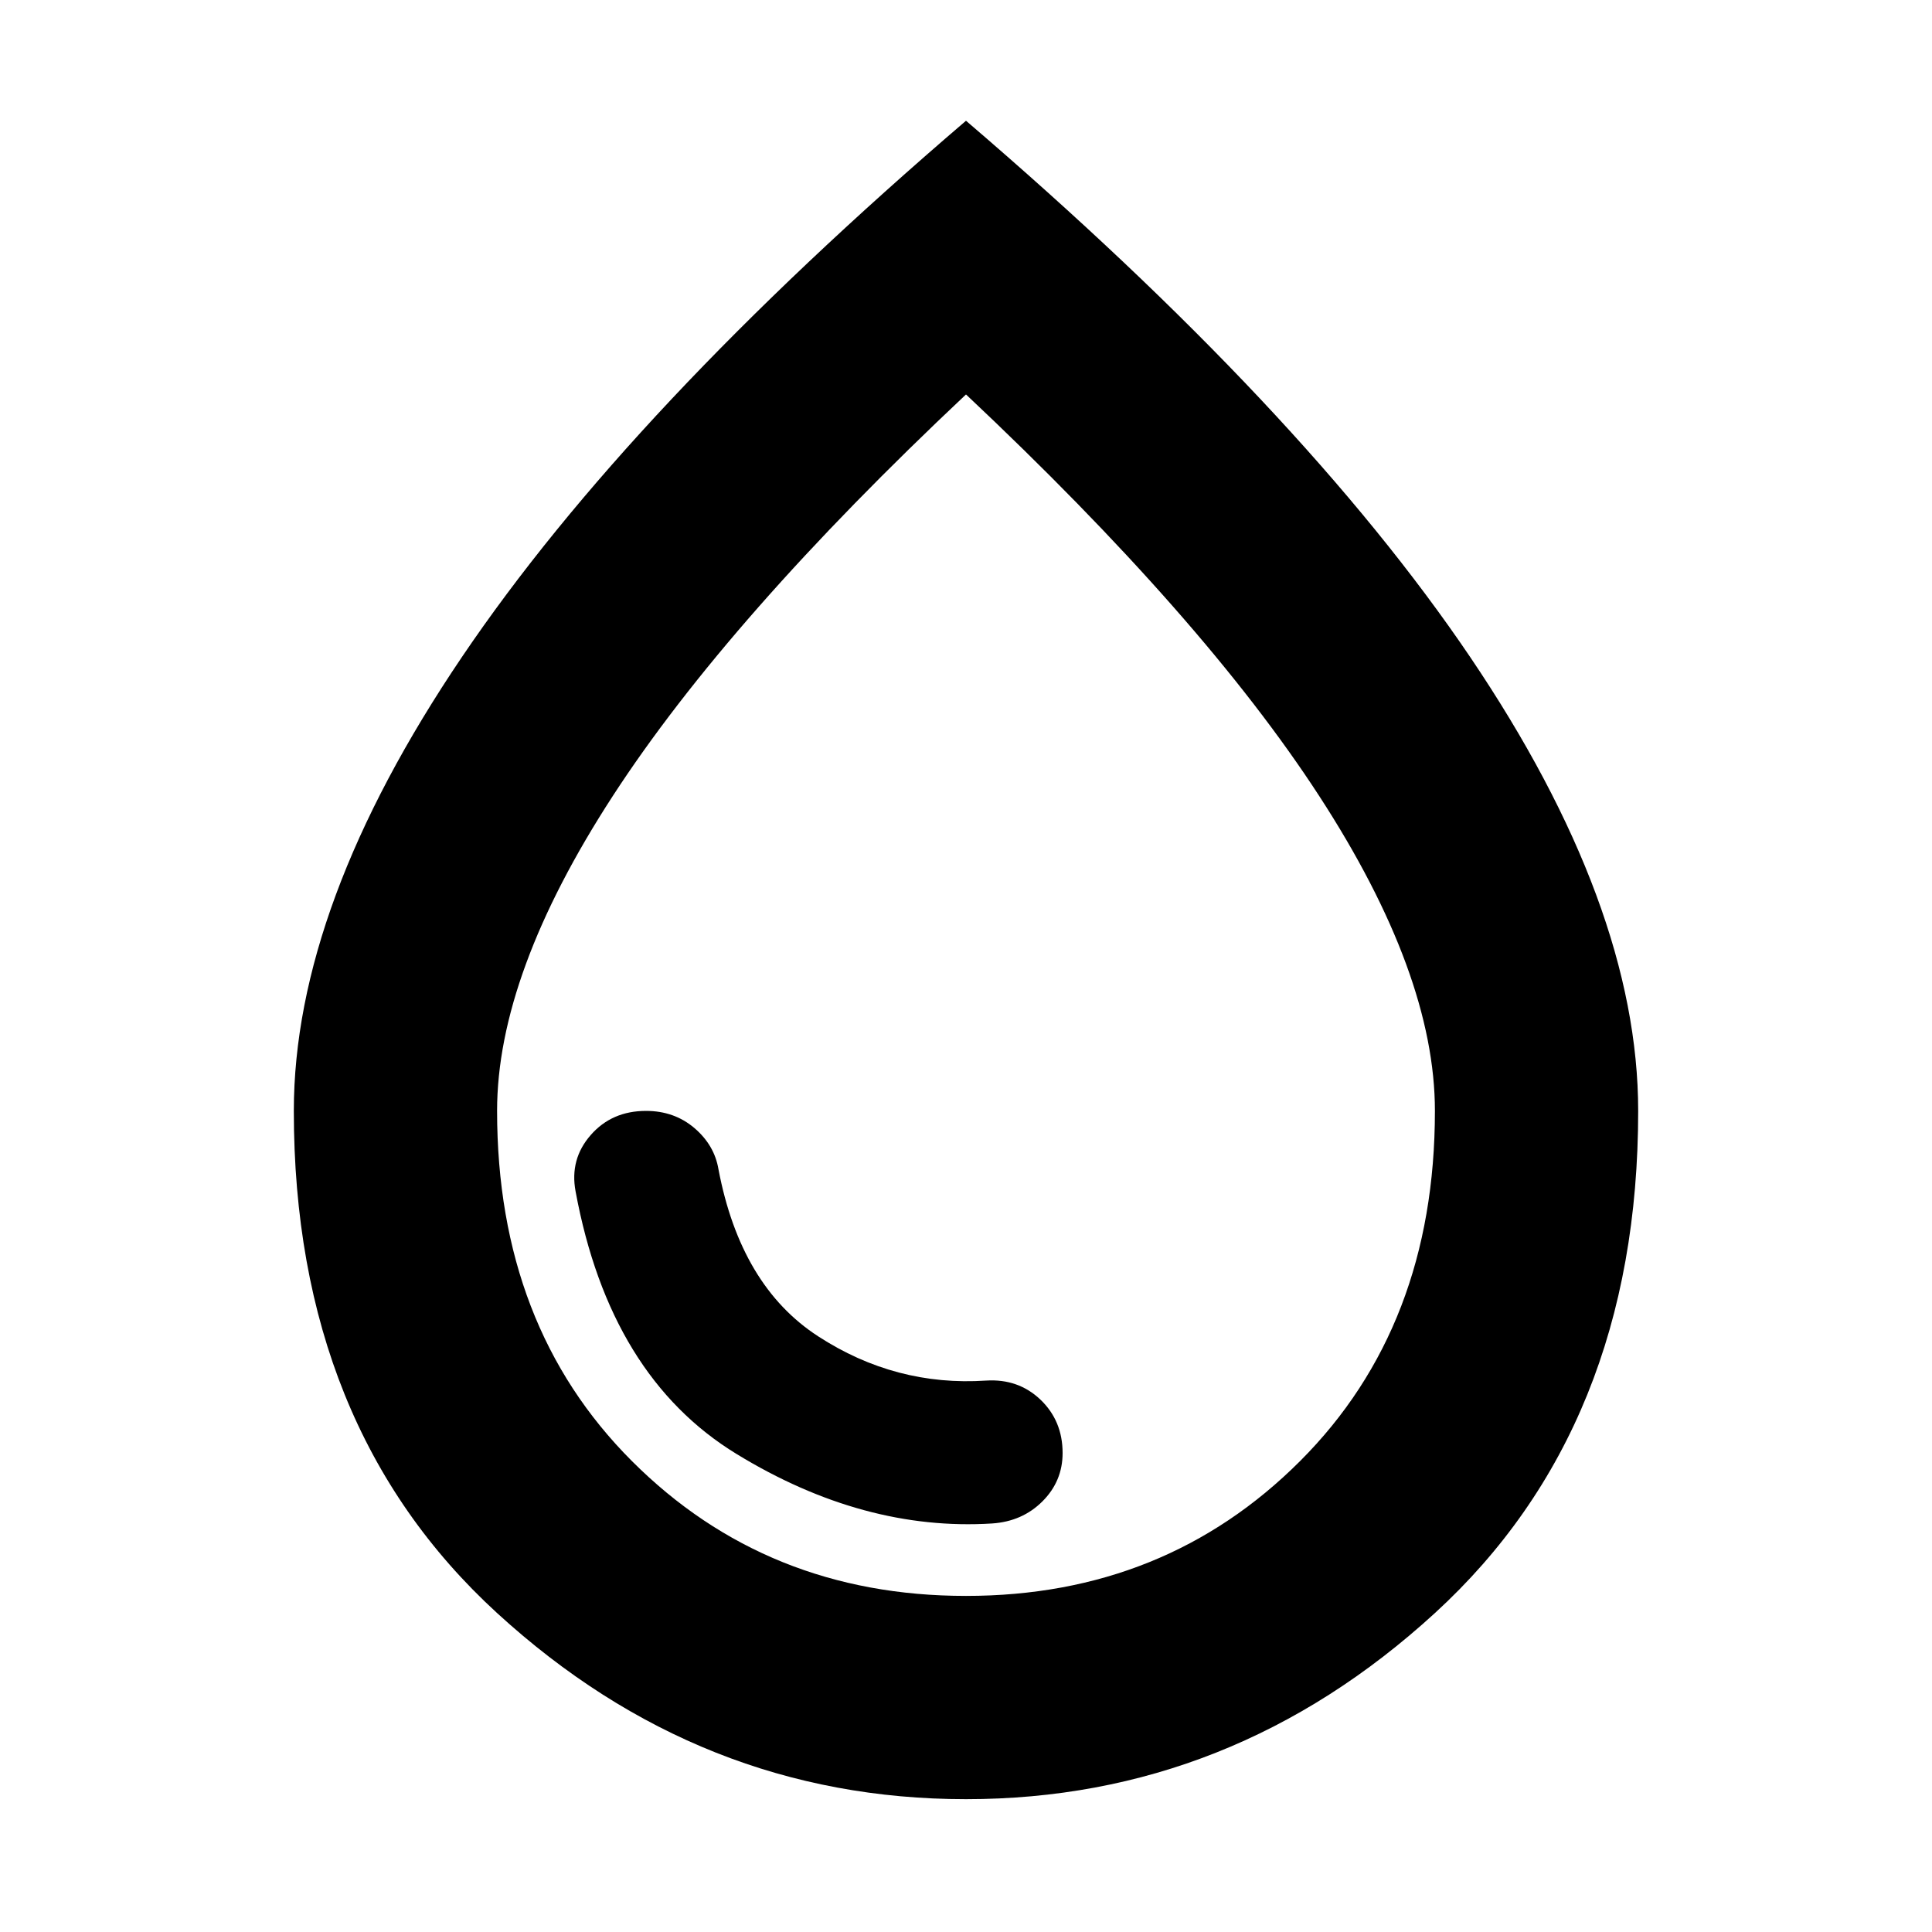 <svg xmlns="http://www.w3.org/2000/svg" height="24" width="24"><path d="M12 22.35q-3.3 0-5.825-2.312Q3.65 17.725 3.65 13.8q0-2.55 2.088-5.638Q7.825 5.075 12 1.5q4.175 3.575 6.263 6.662Q20.35 11.25 20.35 13.8q0 3.925-2.525 6.238Q15.3 22.35 12 22.35Zm0-2.525q2.475 0 4.15-1.675 1.675-1.675 1.675-4.35 0-1.7-1.438-3.913Q14.95 7.675 12 4.9 9.05 7.675 7.613 9.887 6.175 12.1 6.175 13.8q0 2.675 1.675 4.35 1.675 1.675 4.15 1.675Zm0-6.075Zm.325 5.175q.375-.025.625-.275t.25-.6q0-.4-.275-.663-.275-.262-.675-.237-1.125.075-2.087-.55-.963-.625-1.238-2.075-.05-.3-.3-.513-.25-.212-.6-.212-.425 0-.687.3-.263.3-.188.7.425 2.3 2 3.262 1.575.963 3.175.863Z"/></svg>
